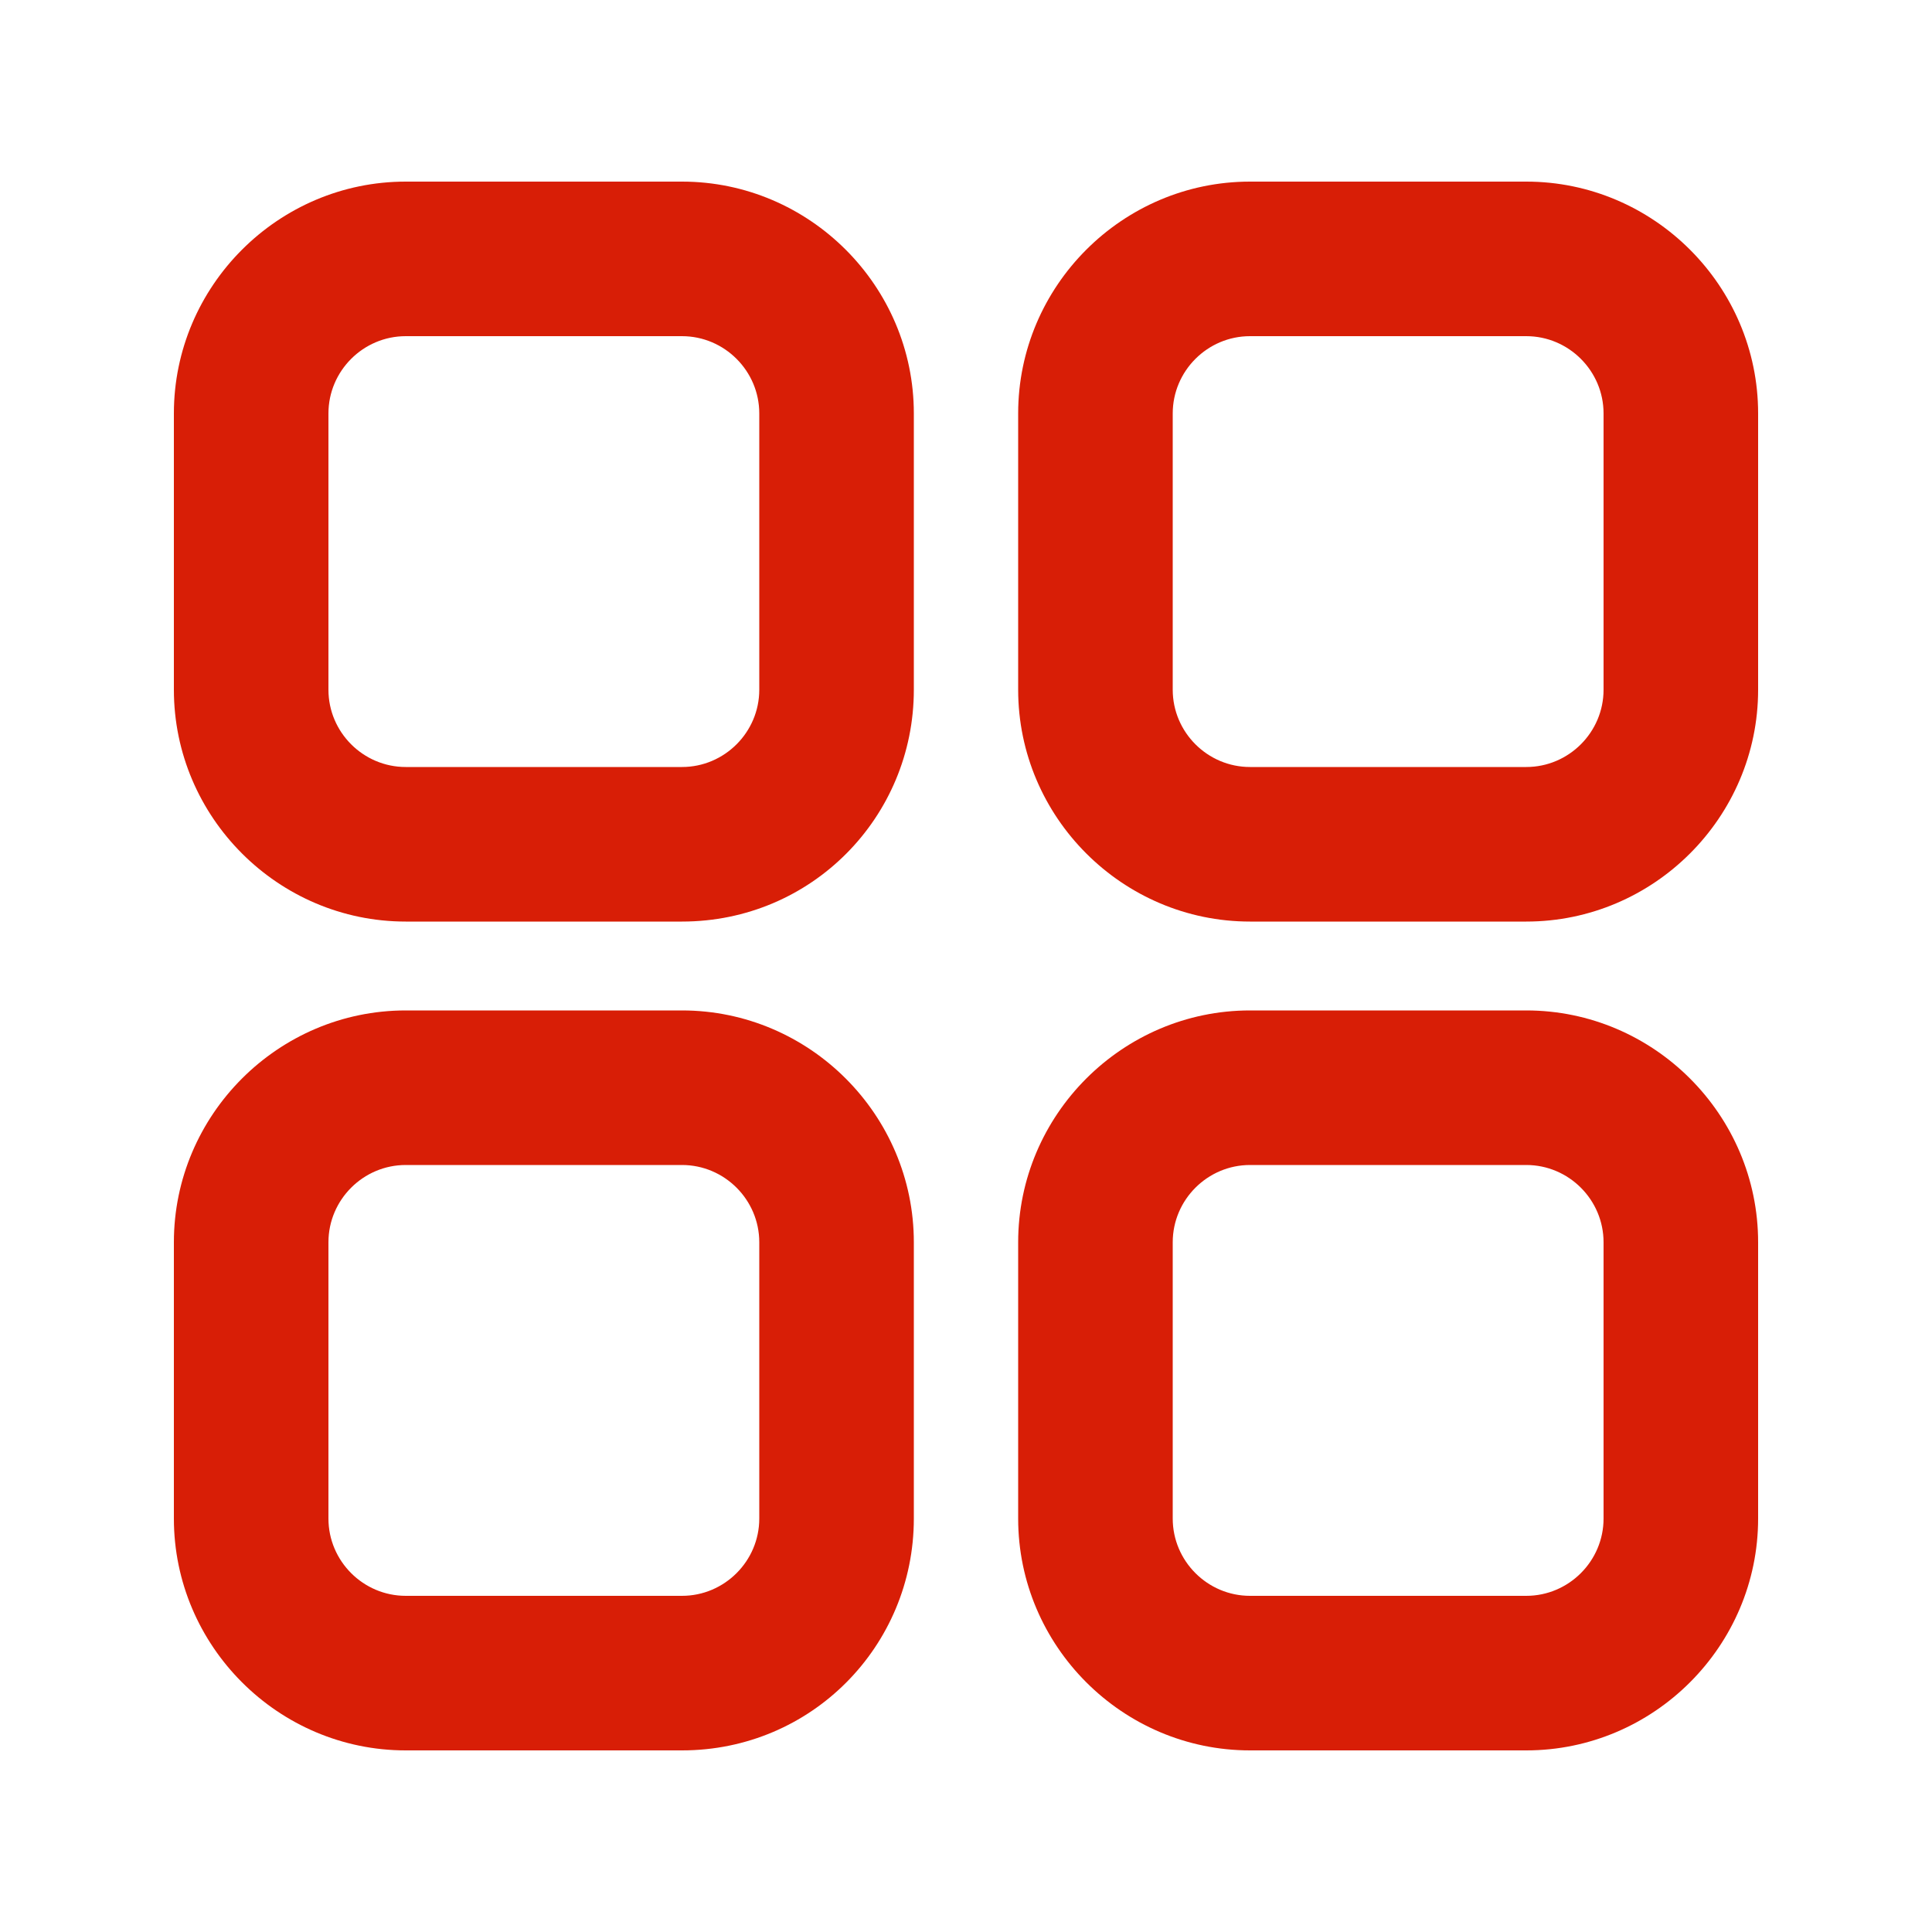 <?xml version="1.0" standalone="no"?><!DOCTYPE svg PUBLIC "-//W3C//DTD SVG 1.1//EN" "http://www.w3.org/Graphics/SVG/1.1/DTD/svg11.dtd"><svg t="1746943674844" class="icon" viewBox="0 0 1024 1024" version="1.1" xmlns="http://www.w3.org/2000/svg" p-id="9221" xmlns:xlink="http://www.w3.org/1999/xlink" width="81" height="81"><path d="M361.472 488.448H215.04c-67.584 0-122.88-55.296-122.88-122.88V219.136c0-67.584 55.296-122.88 122.88-122.88h146.432c67.584 0 122.88 55.296 122.88 122.88v146.432c0 67.584-54.272 122.88-122.88 122.88zM215.04 178.176c-22.528 0-40.96 18.432-40.96 40.96v146.432c0 22.528 18.432 40.96 40.96 40.96h146.432c22.528 0 40.96-18.432 40.96-40.96V219.136c0-22.528-18.432-40.96-40.96-40.96H215.04zM808.96 488.448H662.528c-67.584 0-122.88-55.296-122.88-122.88V219.136c0-67.584 55.296-122.88 122.88-122.88H808.96c67.584 0 122.88 55.296 122.88 122.88v146.432c0 67.584-55.296 122.88-122.88 122.88zM662.528 178.176c-22.528 0-40.96 18.432-40.96 40.96v146.432c0 22.528 18.432 40.96 40.96 40.96H808.96c22.528 0 40.96-18.432 40.96-40.96V219.136c0-22.528-18.432-40.96-40.96-40.96H662.528zM808.96 927.744H662.528c-67.584 0-122.88-55.296-122.88-122.88V658.432c0-67.584 55.296-122.88 122.88-122.88H808.96c67.584 0 122.88 55.296 122.88 122.88v146.432c0 67.584-55.296 122.88-122.88 122.88zM662.528 617.472c-22.528 0-40.96 18.432-40.96 40.96v146.432c0 22.528 18.432 40.96 40.96 40.96H808.96c22.528 0 40.96-18.432 40.96-40.96V658.432c0-22.528-18.432-40.96-40.96-40.96H662.528zM361.472 927.744H215.04c-67.584 0-122.88-55.296-122.88-122.88V658.432c0-67.584 55.296-122.88 122.88-122.88h146.432c67.584 0 122.88 55.296 122.88 122.88v146.432c0 67.584-54.272 122.88-122.88 122.88zM215.04 617.472c-22.528 0-40.96 18.432-40.96 40.96v146.432c0 22.528 18.432 40.96 40.96 40.96h146.432c22.528 0 40.96-18.432 40.96-40.96V658.432c0-22.528-18.432-40.96-40.96-40.96H215.04z" fill="#d81e06" p-id="9222"></path></svg>